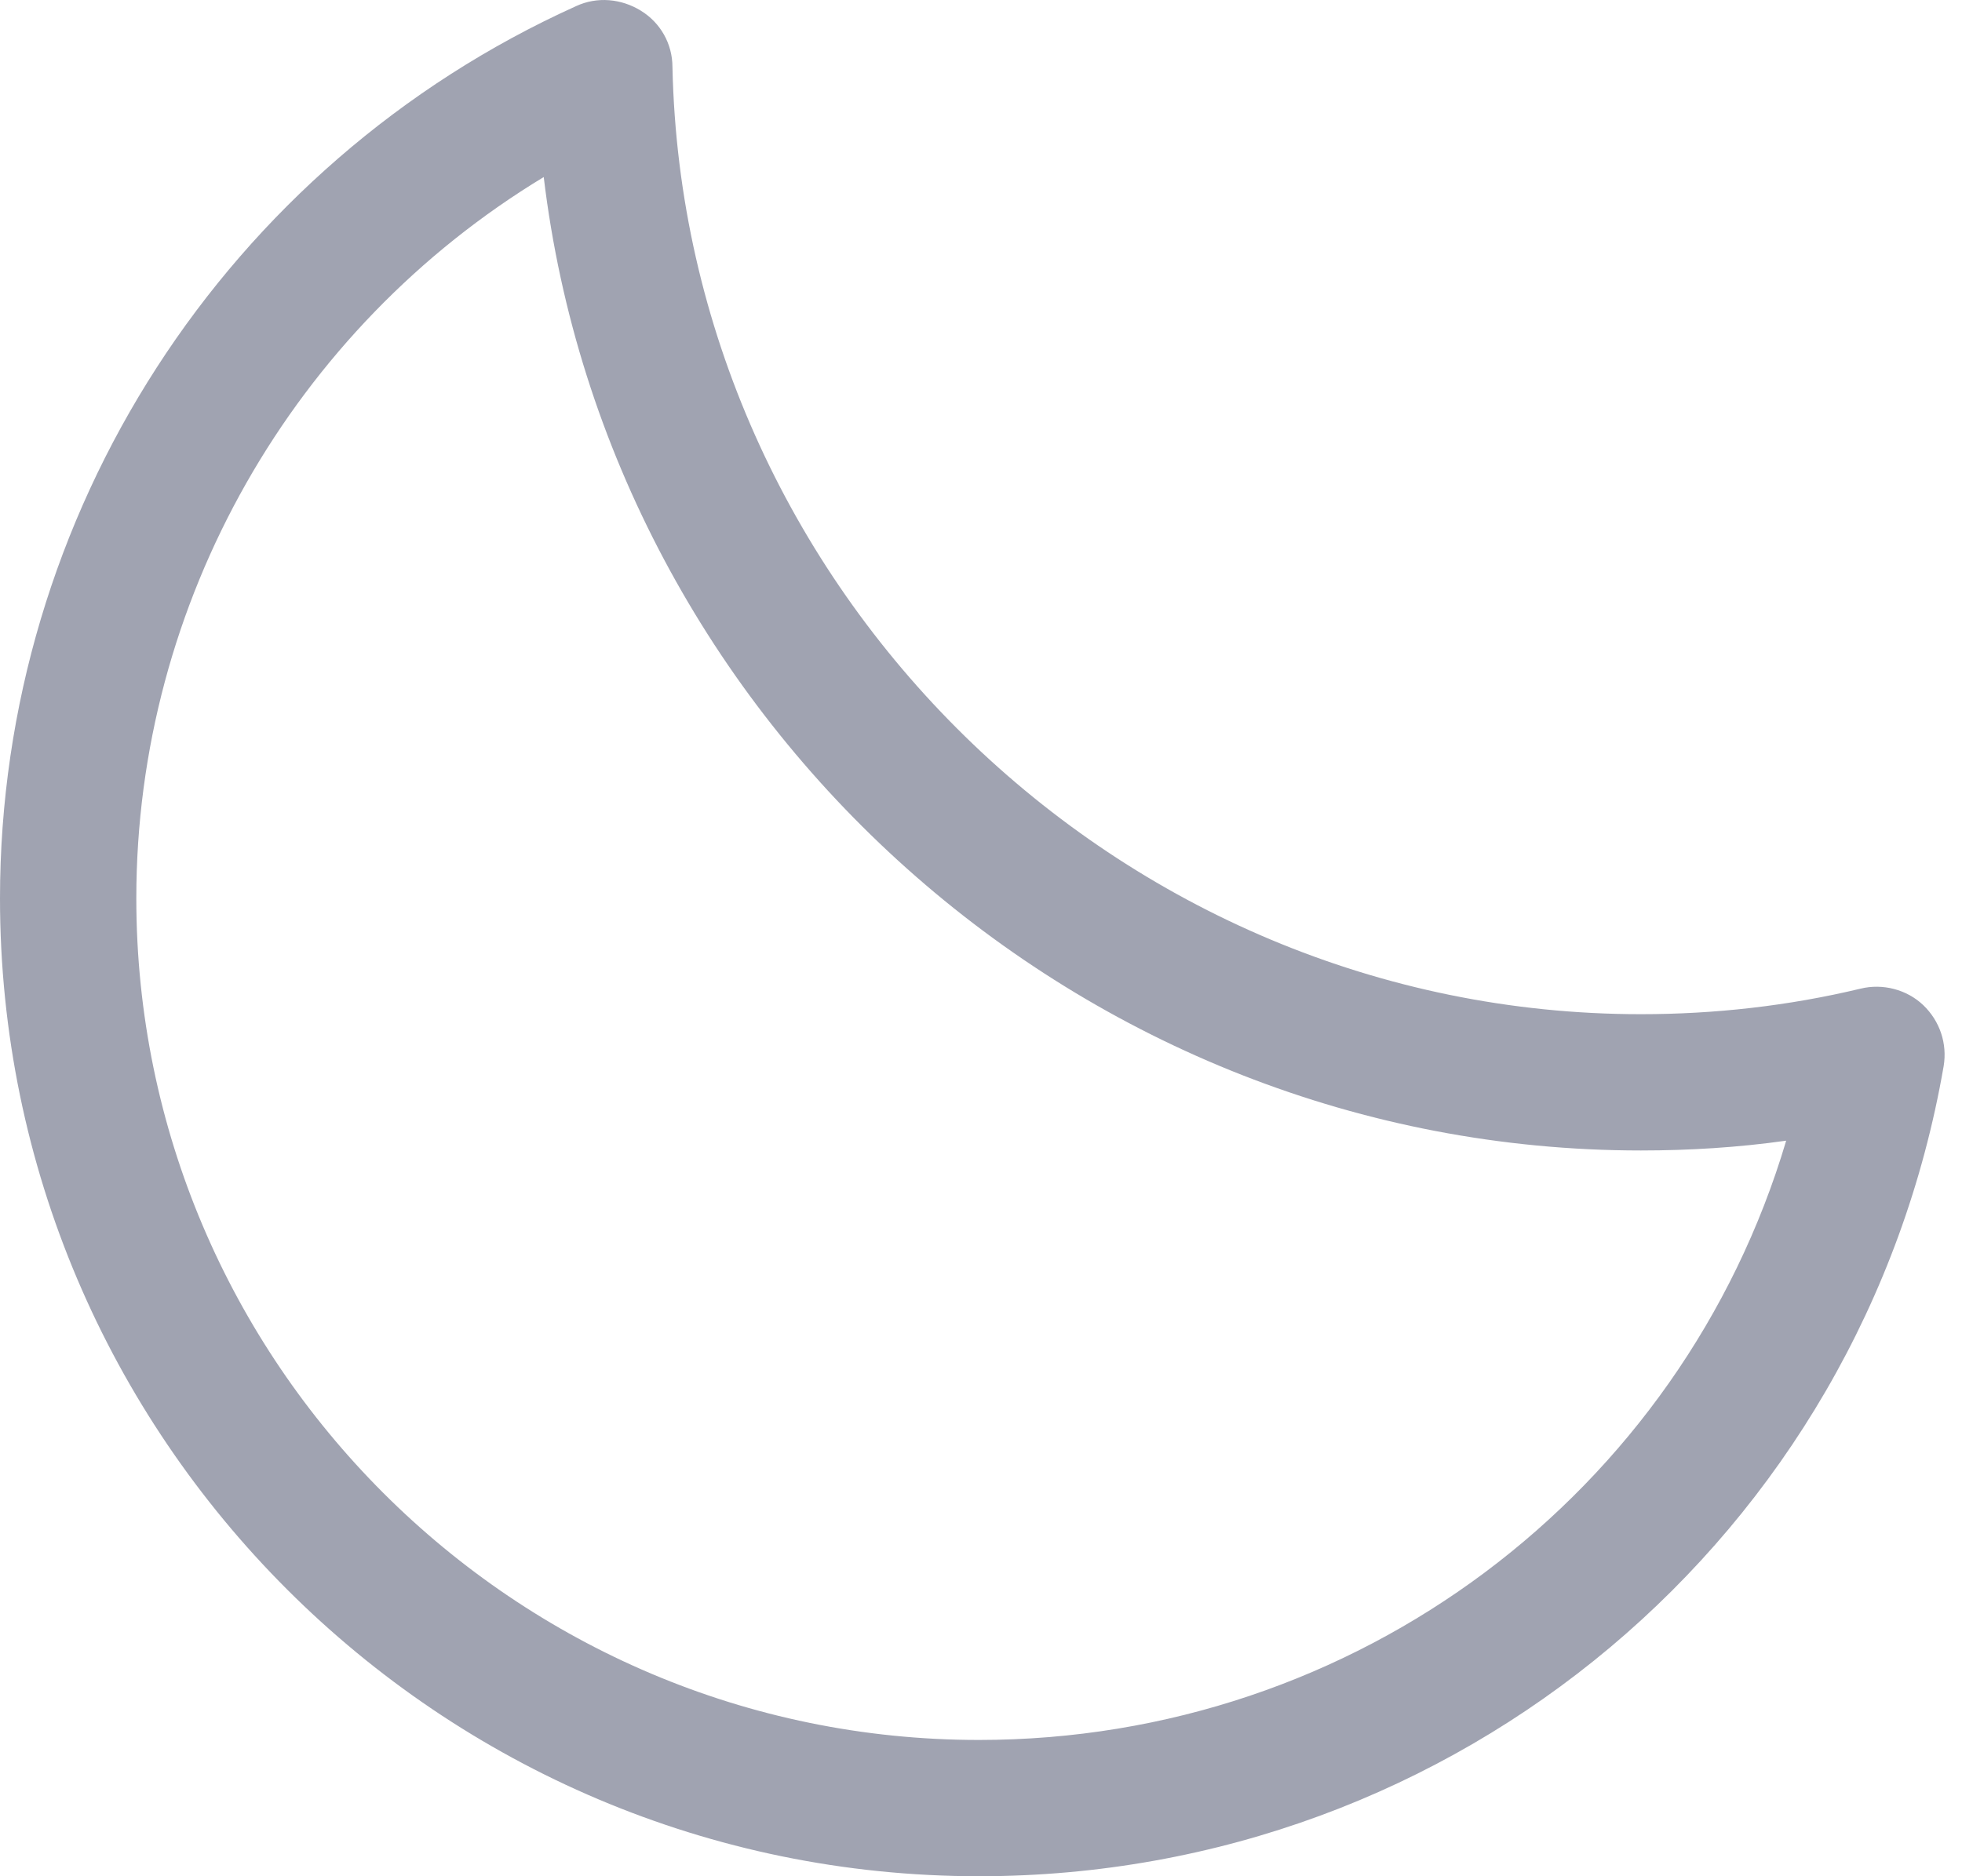<svg width="23" height="22" viewBox="0 0 23 22" fill="none" xmlns="http://www.w3.org/2000/svg">
    <path
        d="M11.476 22C5.147 22 0 16.853 0 10.533C0 6.031 2.648 1.926 6.753 0.072C7 -0.043 7.283 -0.016 7.512 0.125C7.742 0.266 7.883 0.513 7.883 0.787C8.016 6.905 13.109 11.892 19.236 11.892C20.101 11.892 20.966 11.795 21.813 11.592C22.069 11.53 22.352 11.601 22.546 11.786C22.74 11.972 22.829 12.236 22.785 12.501C21.831 18.01 17.082 22 11.476 22ZM6.374 2.076C3.443 3.85 1.598 7.055 1.598 10.533C1.598 15.971 6.029 20.402 11.476 20.402C15.899 20.402 19.712 17.507 20.939 13.375C20.375 13.455 19.801 13.49 19.236 13.49C12.668 13.49 7.142 8.476 6.374 2.076Z"
        fill="#A0A3B1" />
</svg>
